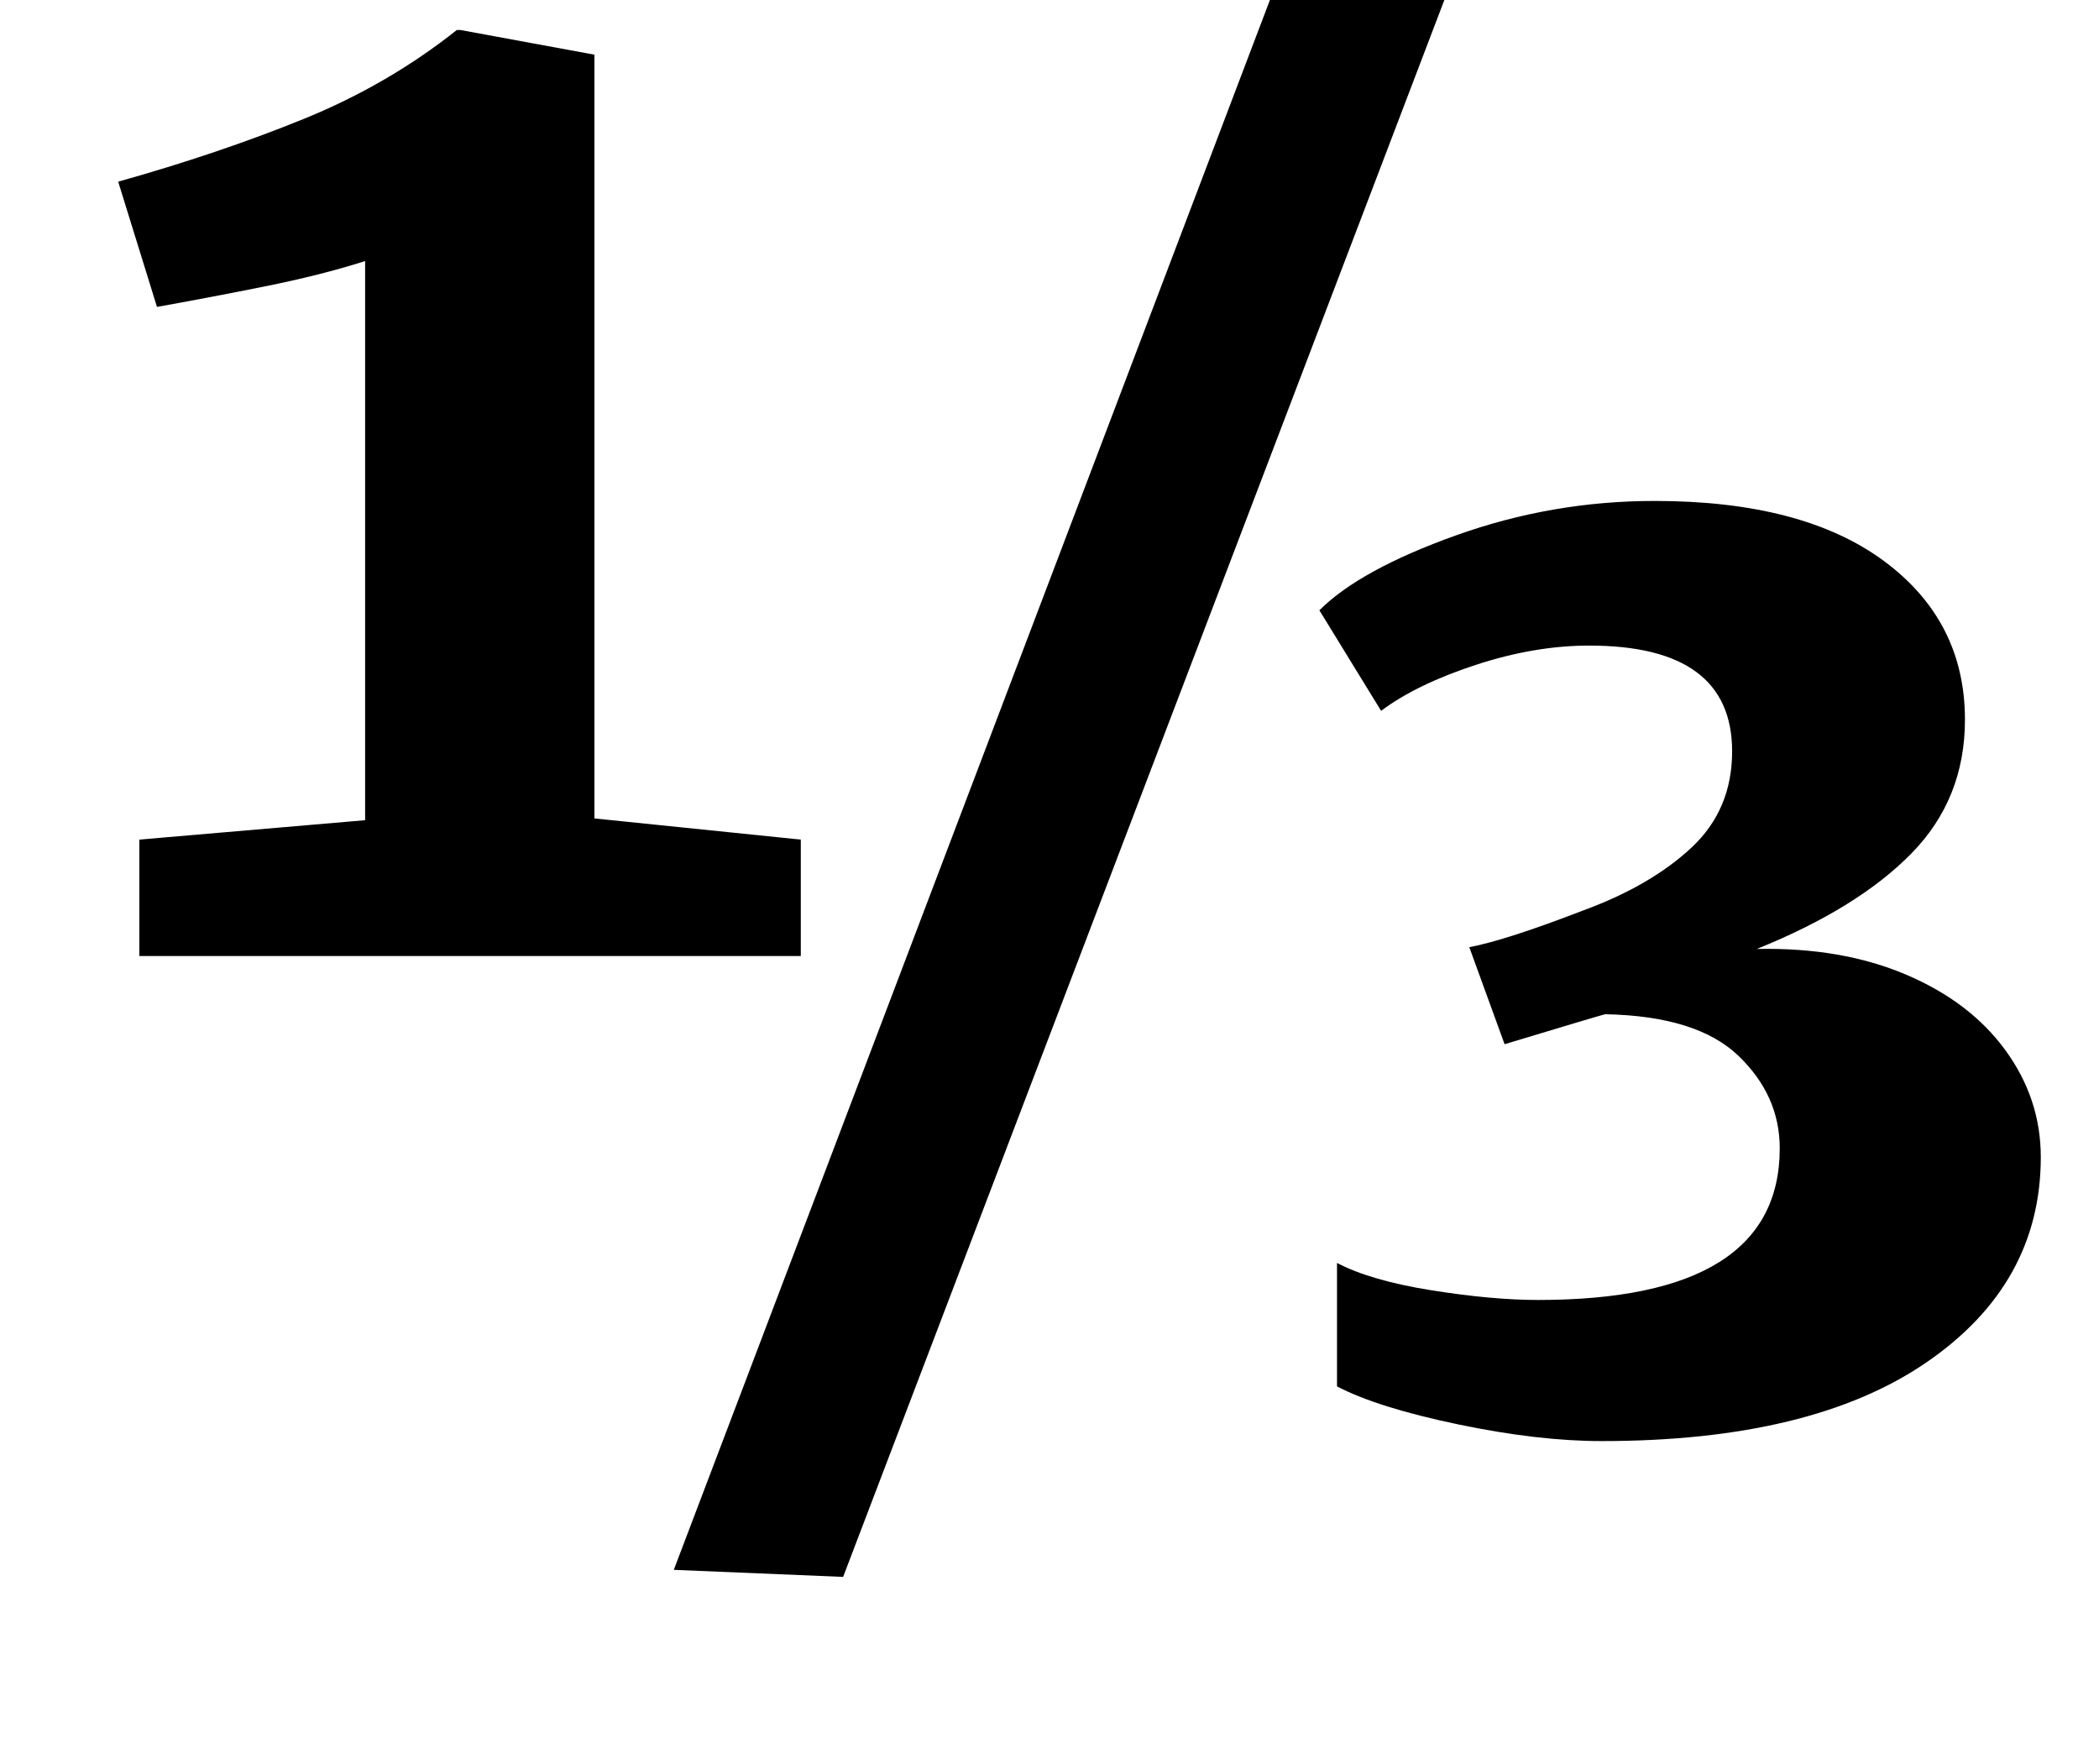 <?xml version="1.0" standalone="no"?>
<!DOCTYPE svg PUBLIC "-//W3C//DTD SVG 1.1//EN" "http://www.w3.org/Graphics/SVG/1.1/DTD/svg11.dtd" >
<svg xmlns="http://www.w3.org/2000/svg" xmlns:xlink="http://www.w3.org/1999/xlink" version="1.1" viewBox="-10 0 1190 1000">
  <g transform="matrix(1 0 0 -1 0 800)">
   <path fill="currentColor"
d="M197 652q-25 -8 -57.5 -14.5t-60.5 -11.5l-22 71q57 16 105 35.5t87 50.5h2l76 -14v-433l117 -12v-66h-375v66l128 11v317zM810 803l-342 -897l-96 4l341 898zM816.5 -7.5q-45.5 9.5 -68.5 21.5v70q19 -10 53.5 -15.5t60.5 -5.5q137 0 137 86q0 30 -23.5 52.5t-75.5 23.5
q-4 -1 -57 -17l-20 55q21 4 65 21q38 14 61 35.5t23 54.5q0 60 -81 60q-31 0 -64.5 -11t-53.5 -26l-35 57q23 23 77.5 42.5t112.5 19.5q84 0 130 -34t46 -90q0 -45 -30.5 -76t-87.5 -54q48 1 84.5 -14.5t56.5 -43t20 -60.5q0 -72 -65 -116.5t-184 -44.5q-36 0 -81.5 9.5z
" />
  </g>

</svg>
